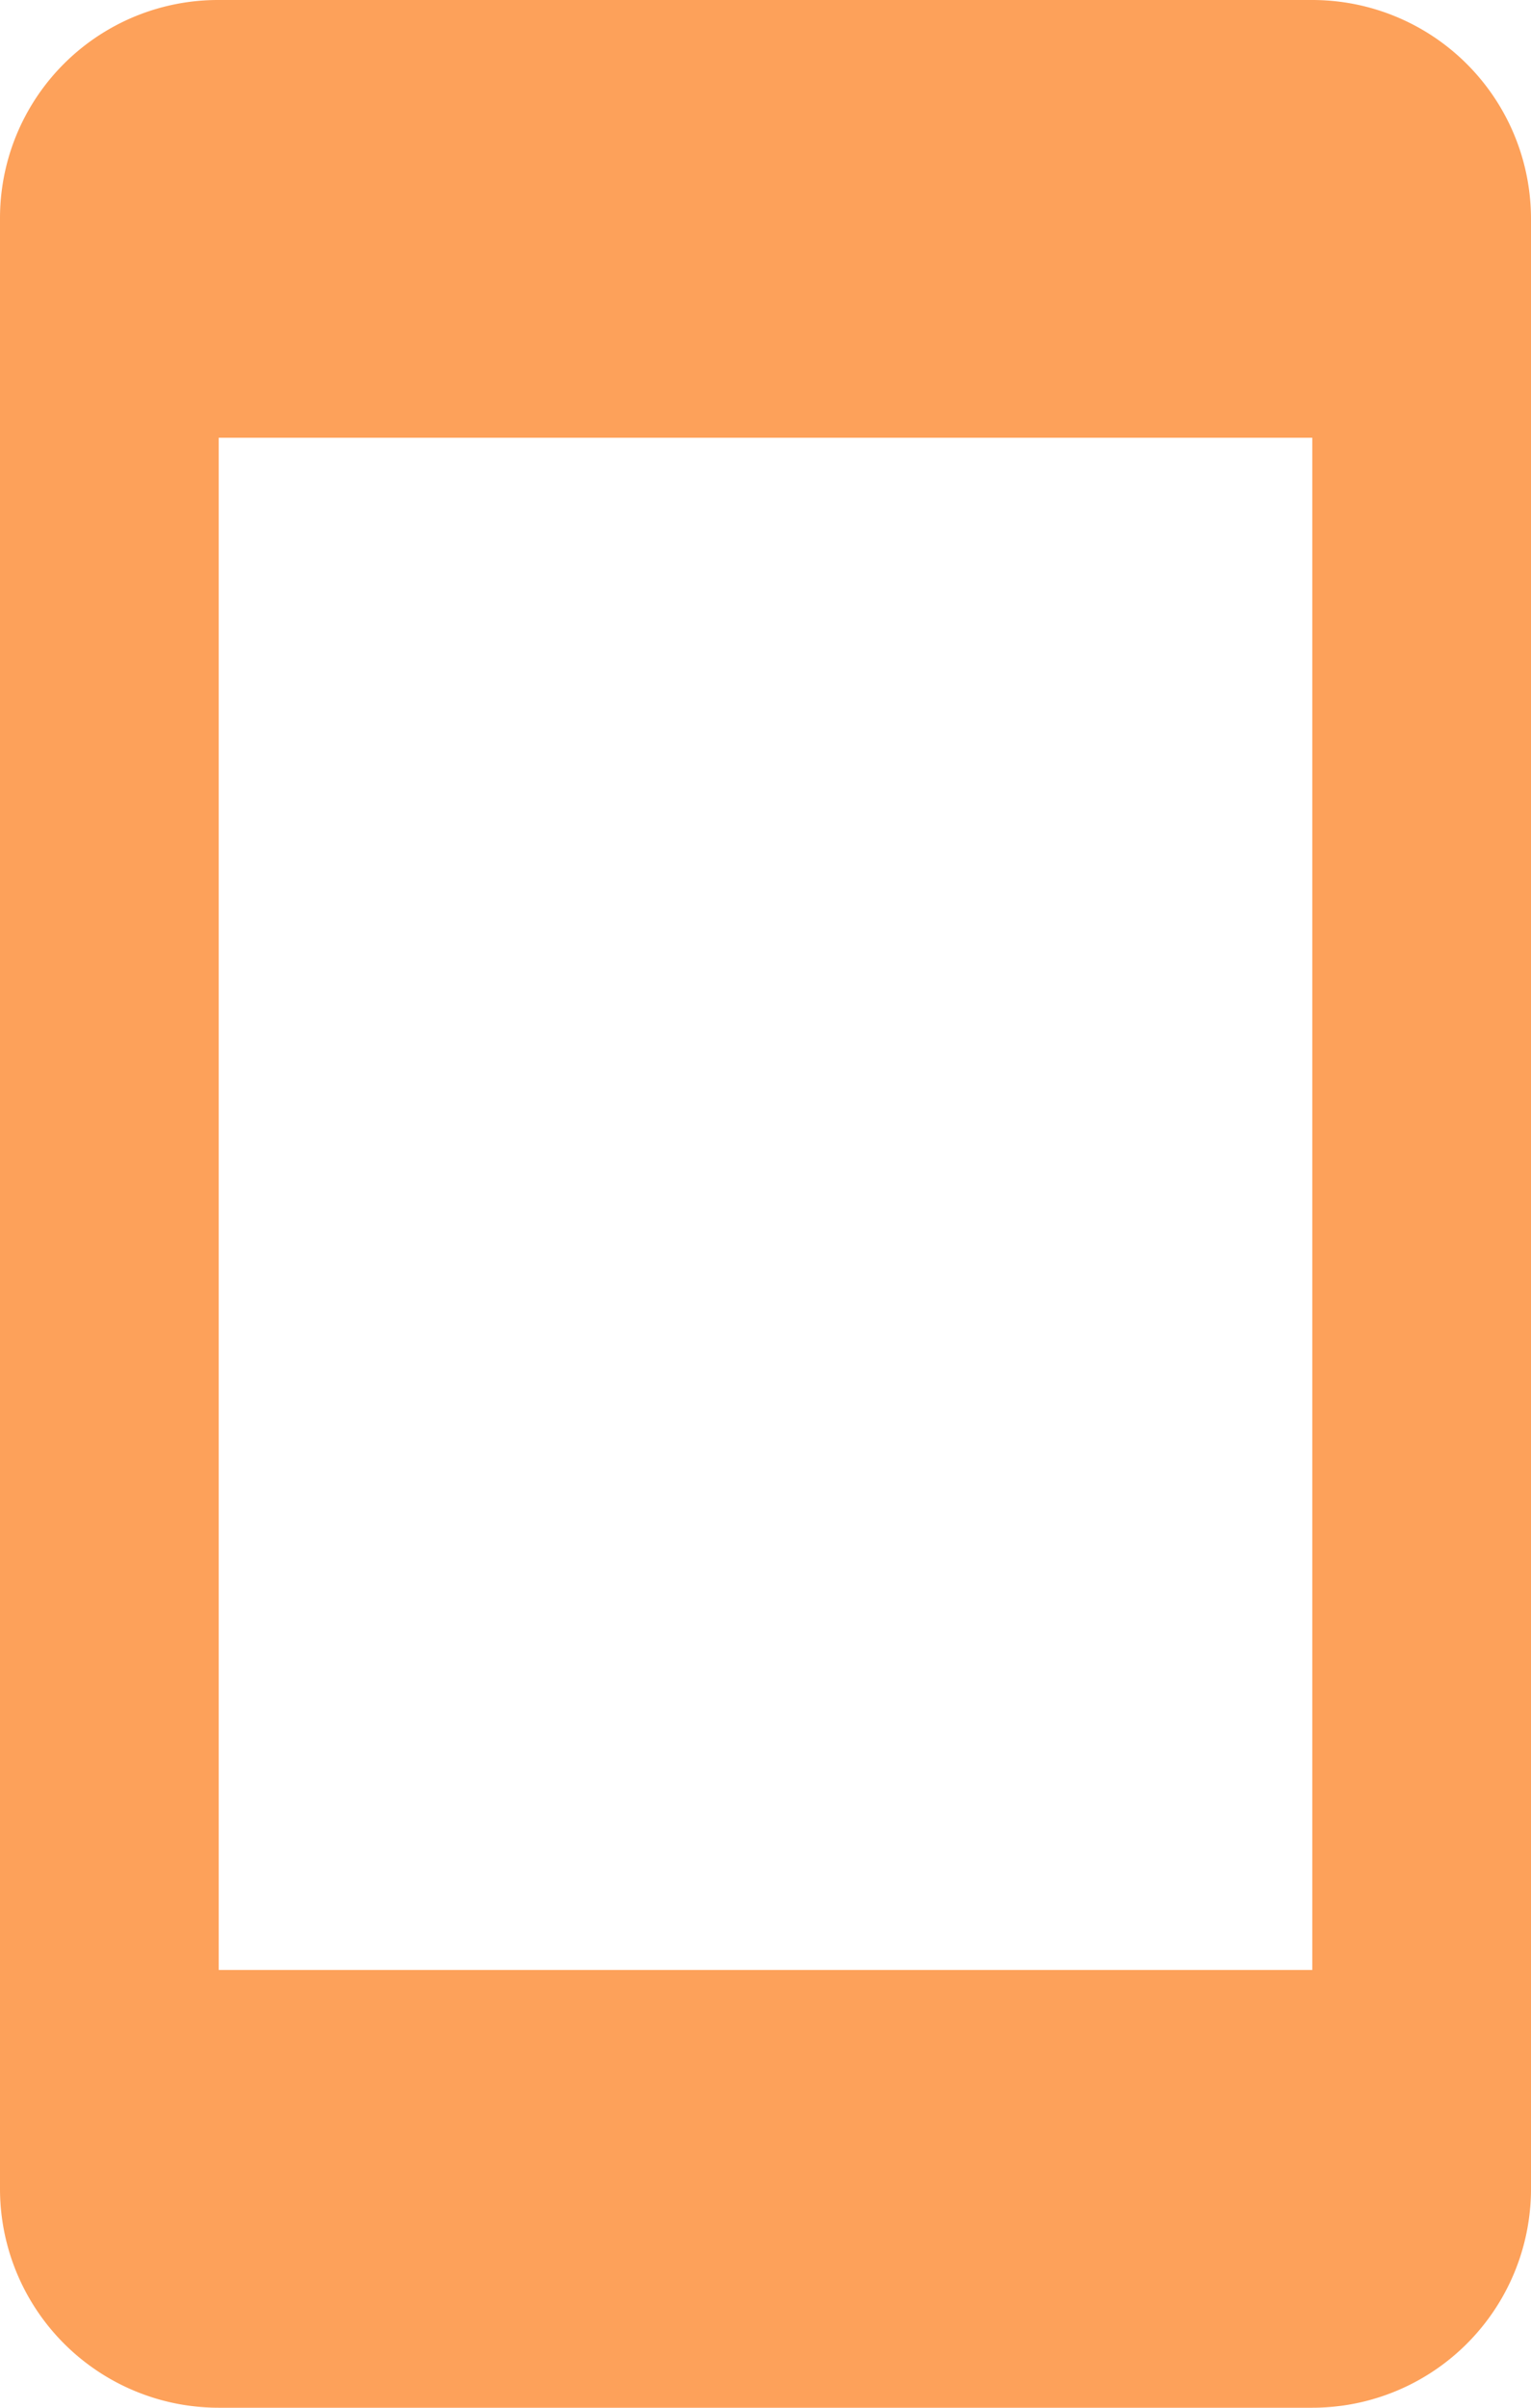 <svg xmlns="http://www.w3.org/2000/svg" width="14" height="22" viewBox="0 0 14 22">
    <path fill="#fda15a" d="M17 19H7V5h10m0-4H7a1.993 1.993 0 0 0-2 2v18a2 2 0 0 0 2 2h10a2 2 0 0 0 2-2V3a2 2 0 0 0-2-2z" transform="translate(-5 -1)"/>
</svg>
